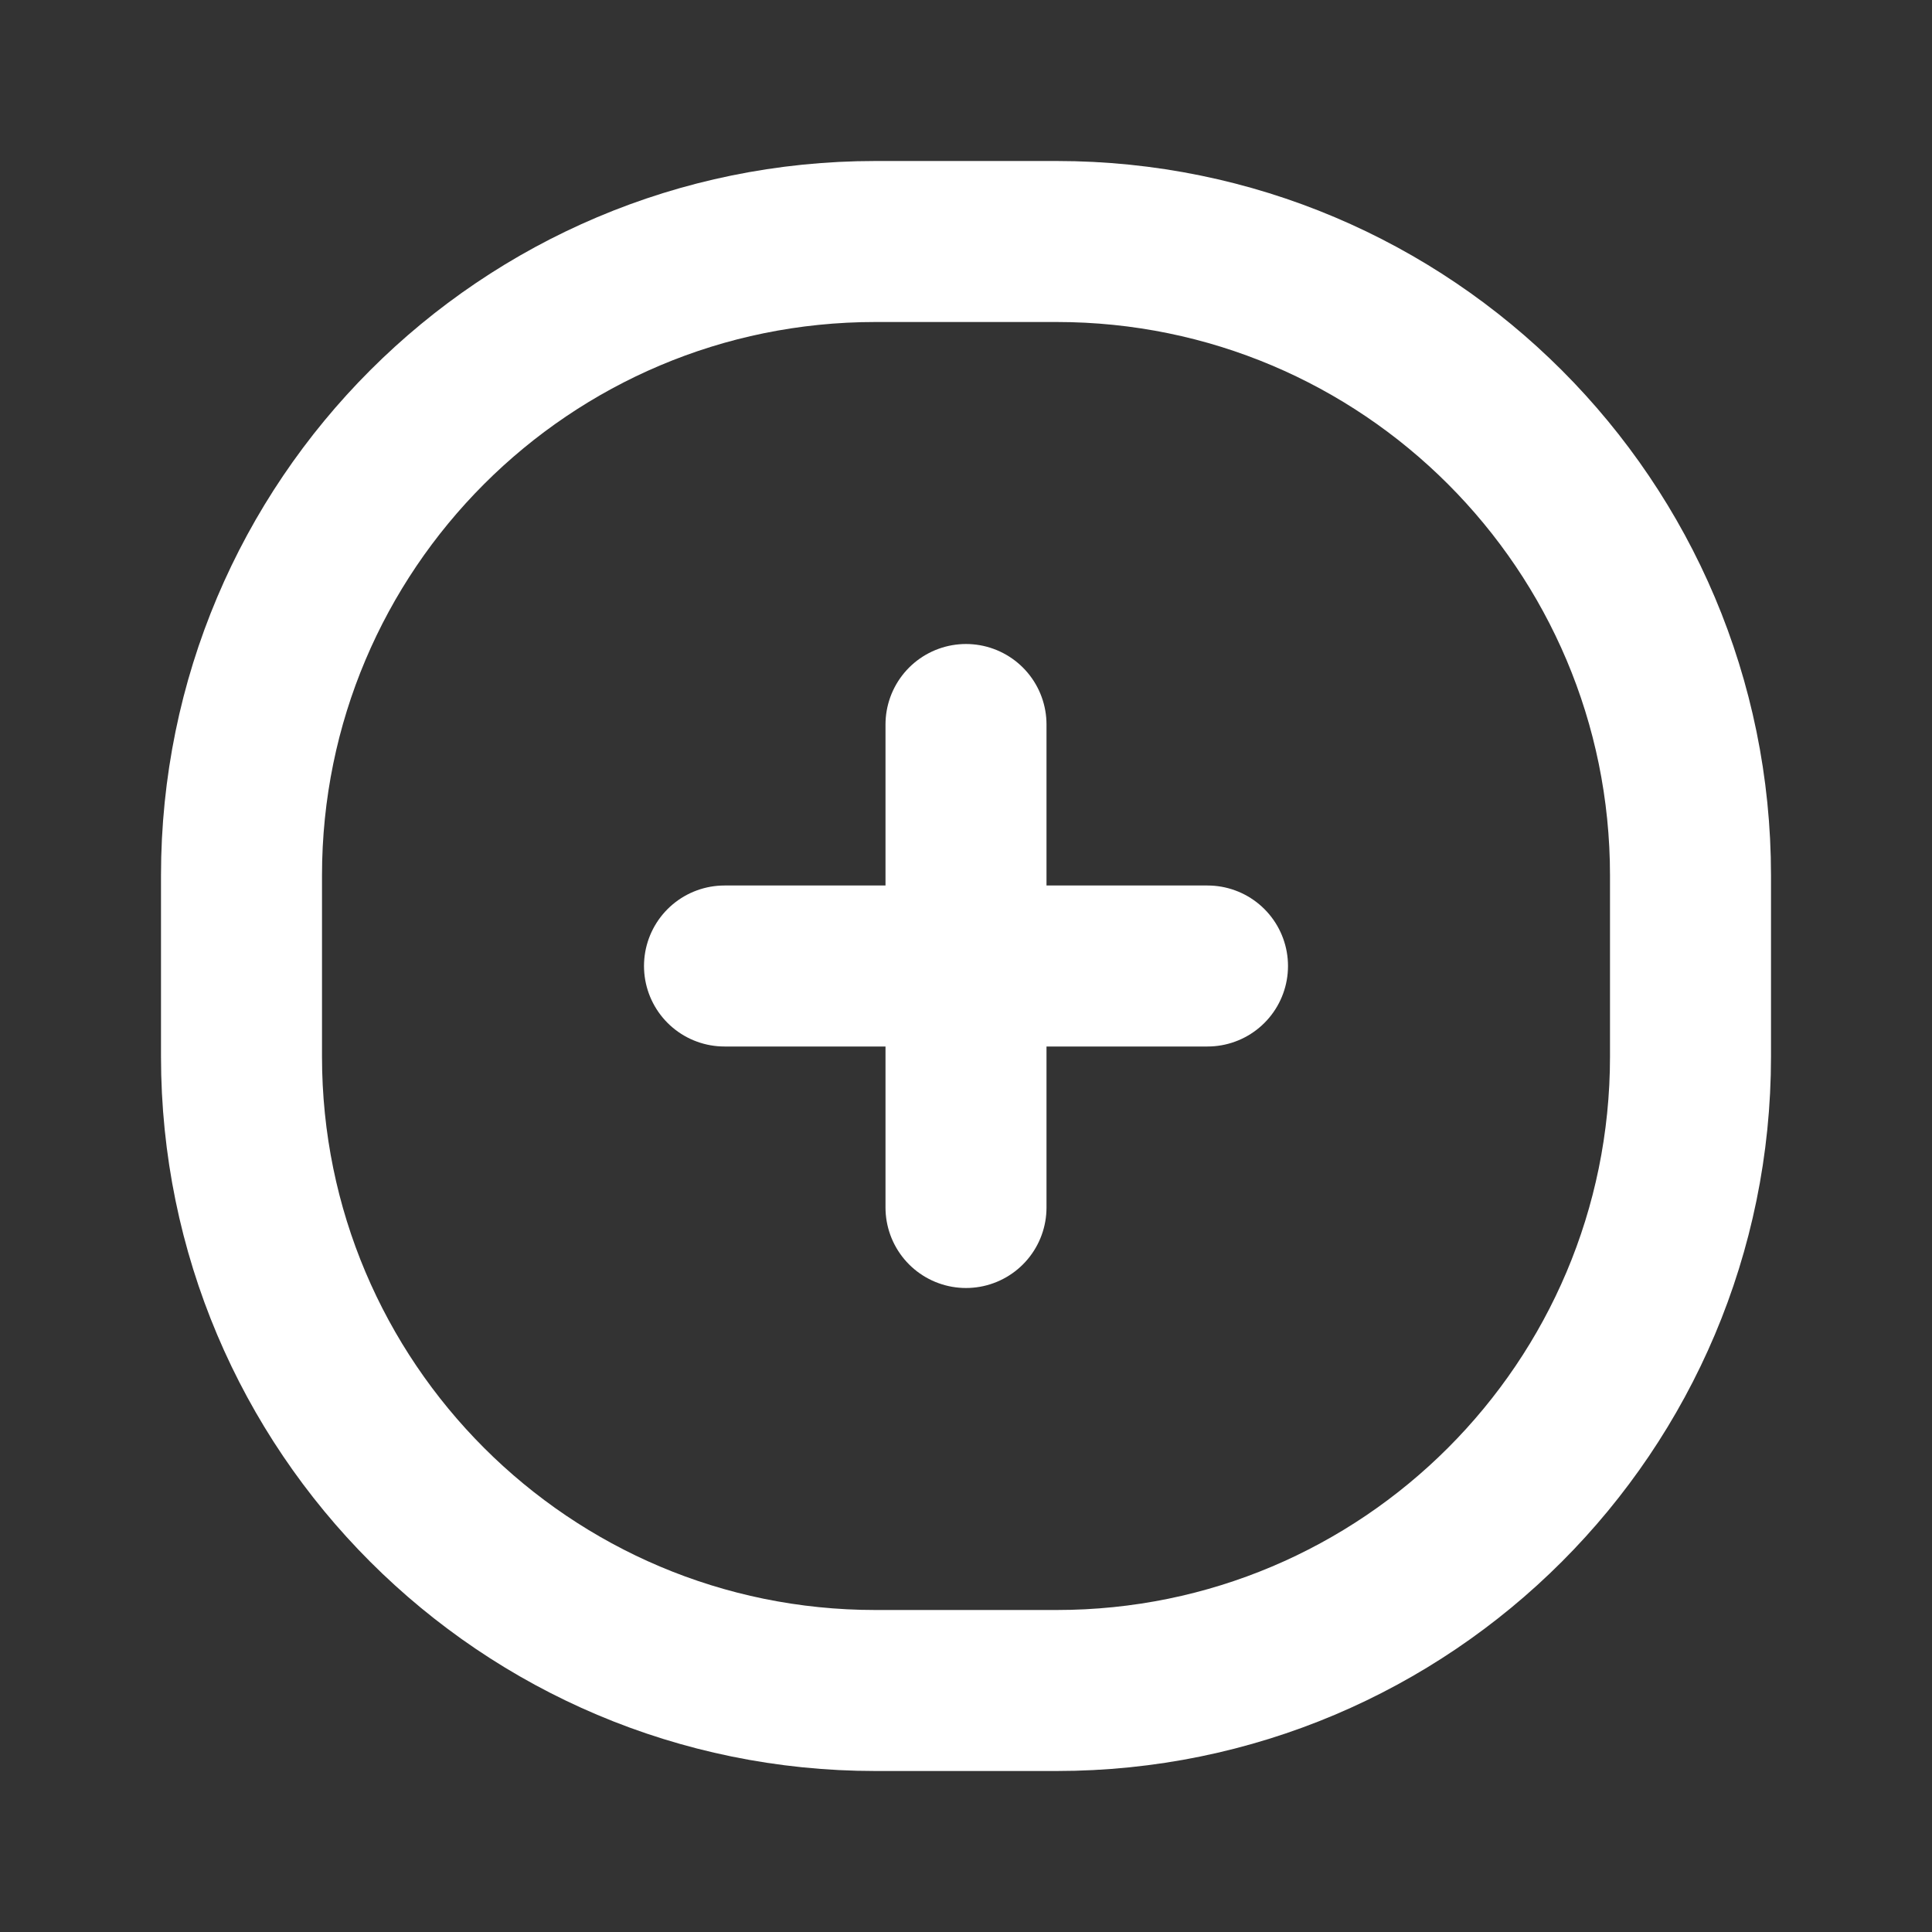 <svg width="24" height="24" viewBox="0 0 24 24" fill="none" xmlns="http://www.w3.org/2000/svg">
<rect x="0" y="0" width="24" height="24" fill="#333333" stroke="none"/>
<path fill-rule="evenodd" clip-rule="evenodd" d="M13.125 21H10.875C6.525 21 3 17.475 3 13.125V10.875C3 6.525 6.525 3 10.875 3H13.125C17.475 3 21 6.525 21 10.875V13.125C21 17.475 17.475 21 13.125 21Z" stroke="white" stroke-width="2" stroke-linecap="round" stroke-linejoin="round"/>
<path d="M9 12H15" stroke="white" stroke-width="2" stroke-linecap="round" stroke-linejoin="round"/>
<path d="M12 9V15" stroke="white" stroke-width="2" stroke-linecap="round" stroke-linejoin="round"/>
</svg>
